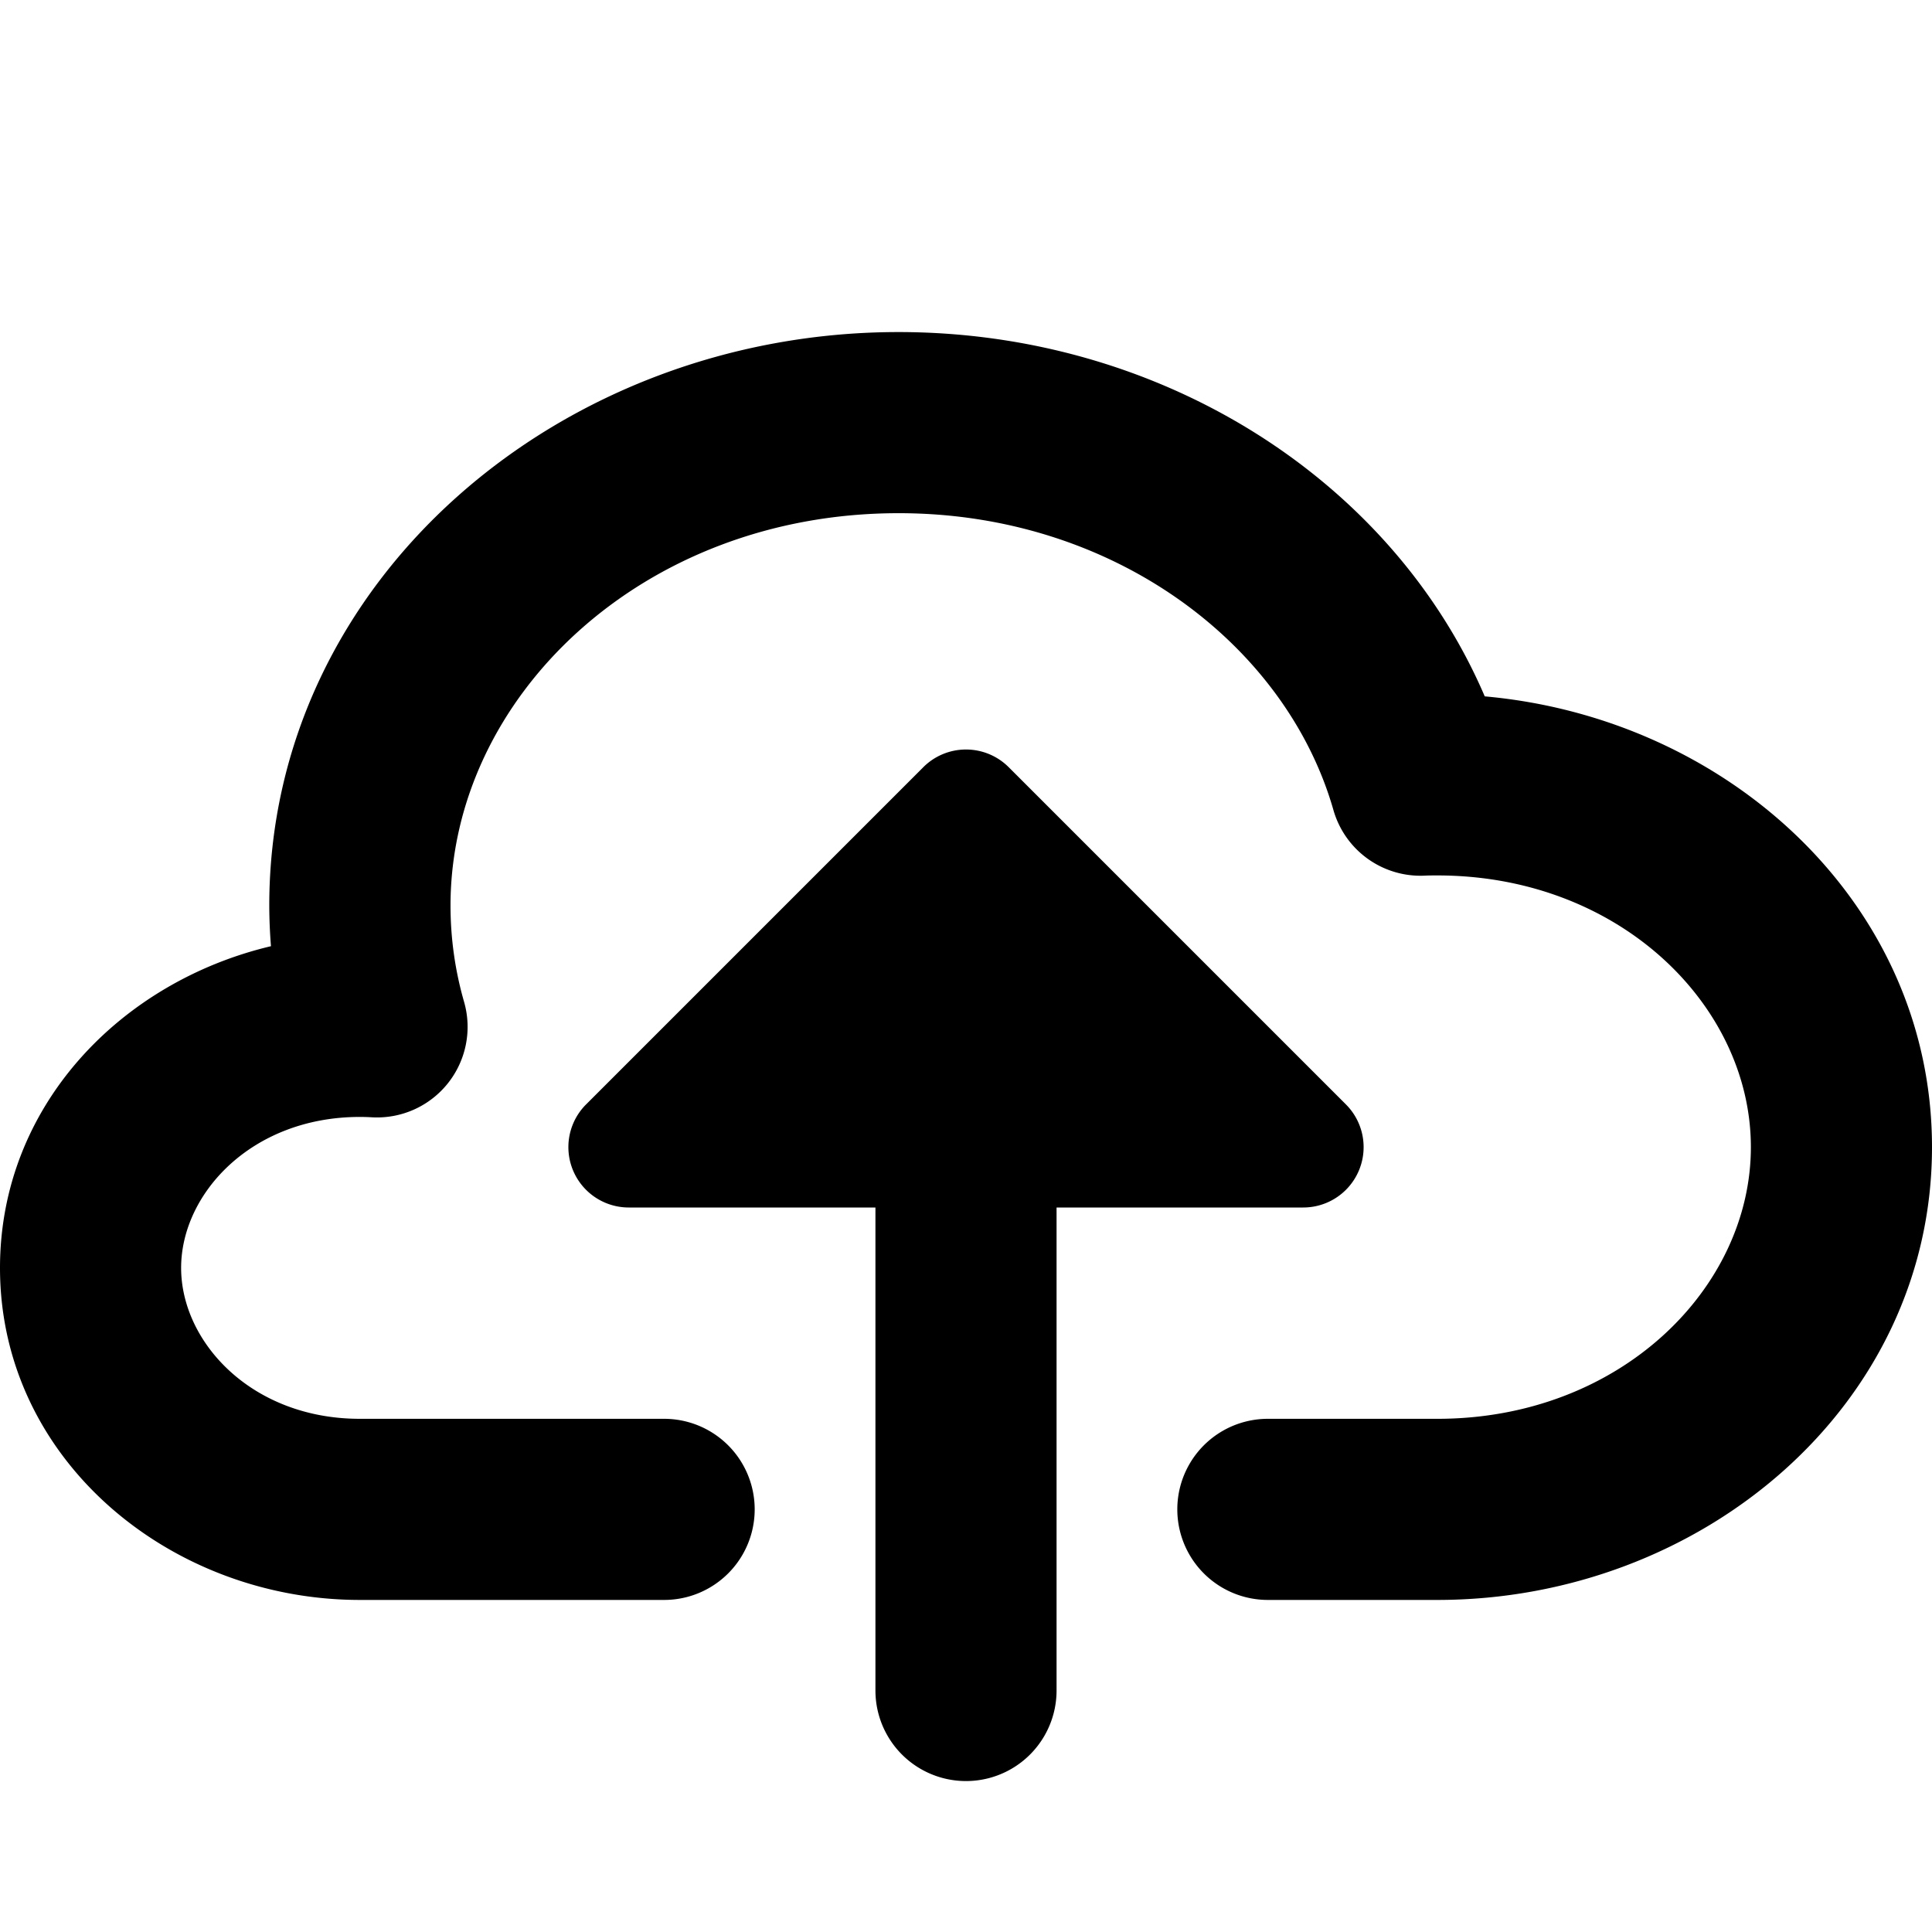 <svg class="icon" width="16" height="16" viewBox="0 0 16 16" fill="currentColor"><path fill-rule="evenodd" clip-rule="evenodd" d="M7.442 4.25c-2.129 0-3.711 1.53-3.711 3.25 0 .275.039.542.112.796a.75.75 0 0 1-.763.957 1.772 1.772 0 0 0-.1-.003c-.896 0-1.48.635-1.48 1.25s.584 1.25 1.48 1.25H5.5a.75.75 0 0 1 0 1.5H2.98C1.415 13.25 0 12.094 0 10.5c0-1.338.996-2.368 2.244-2.664A4.394 4.394 0 0 1 2.23 7.5c0-2.698 2.412-4.75 5.211-4.75 2.168 0 4.084 1.218 4.855 3.017C14.31 5.947 16 7.484 16 9.5c0 2.146-1.913 3.75-4.096 3.75H10.5a.75.75 0 0 1 0-1.5h1.404c1.513 0 2.596-1.082 2.596-2.25s-1.083-2.25-2.596-2.25c-.038 0-.075 0-.112.002a.75.75 0 0 1-.749-.543c-.391-1.367-1.815-2.459-3.6-2.459Z"/><path d="M5.207 10h5.586a.5.5 0 0 0 .353-.854L8.354 6.354a.5.5 0 0 0-.708 0L4.854 9.146a.5.5 0 0 0 .353.854Z"/><path fill-rule="evenodd" clip-rule="evenodd" d="M8 9.25a.75.75 0 0 1 .75.75v4a.75.75 0 0 1-1.5 0v-4A.75.75 0 0 1 8 9.25Z"/></svg>
